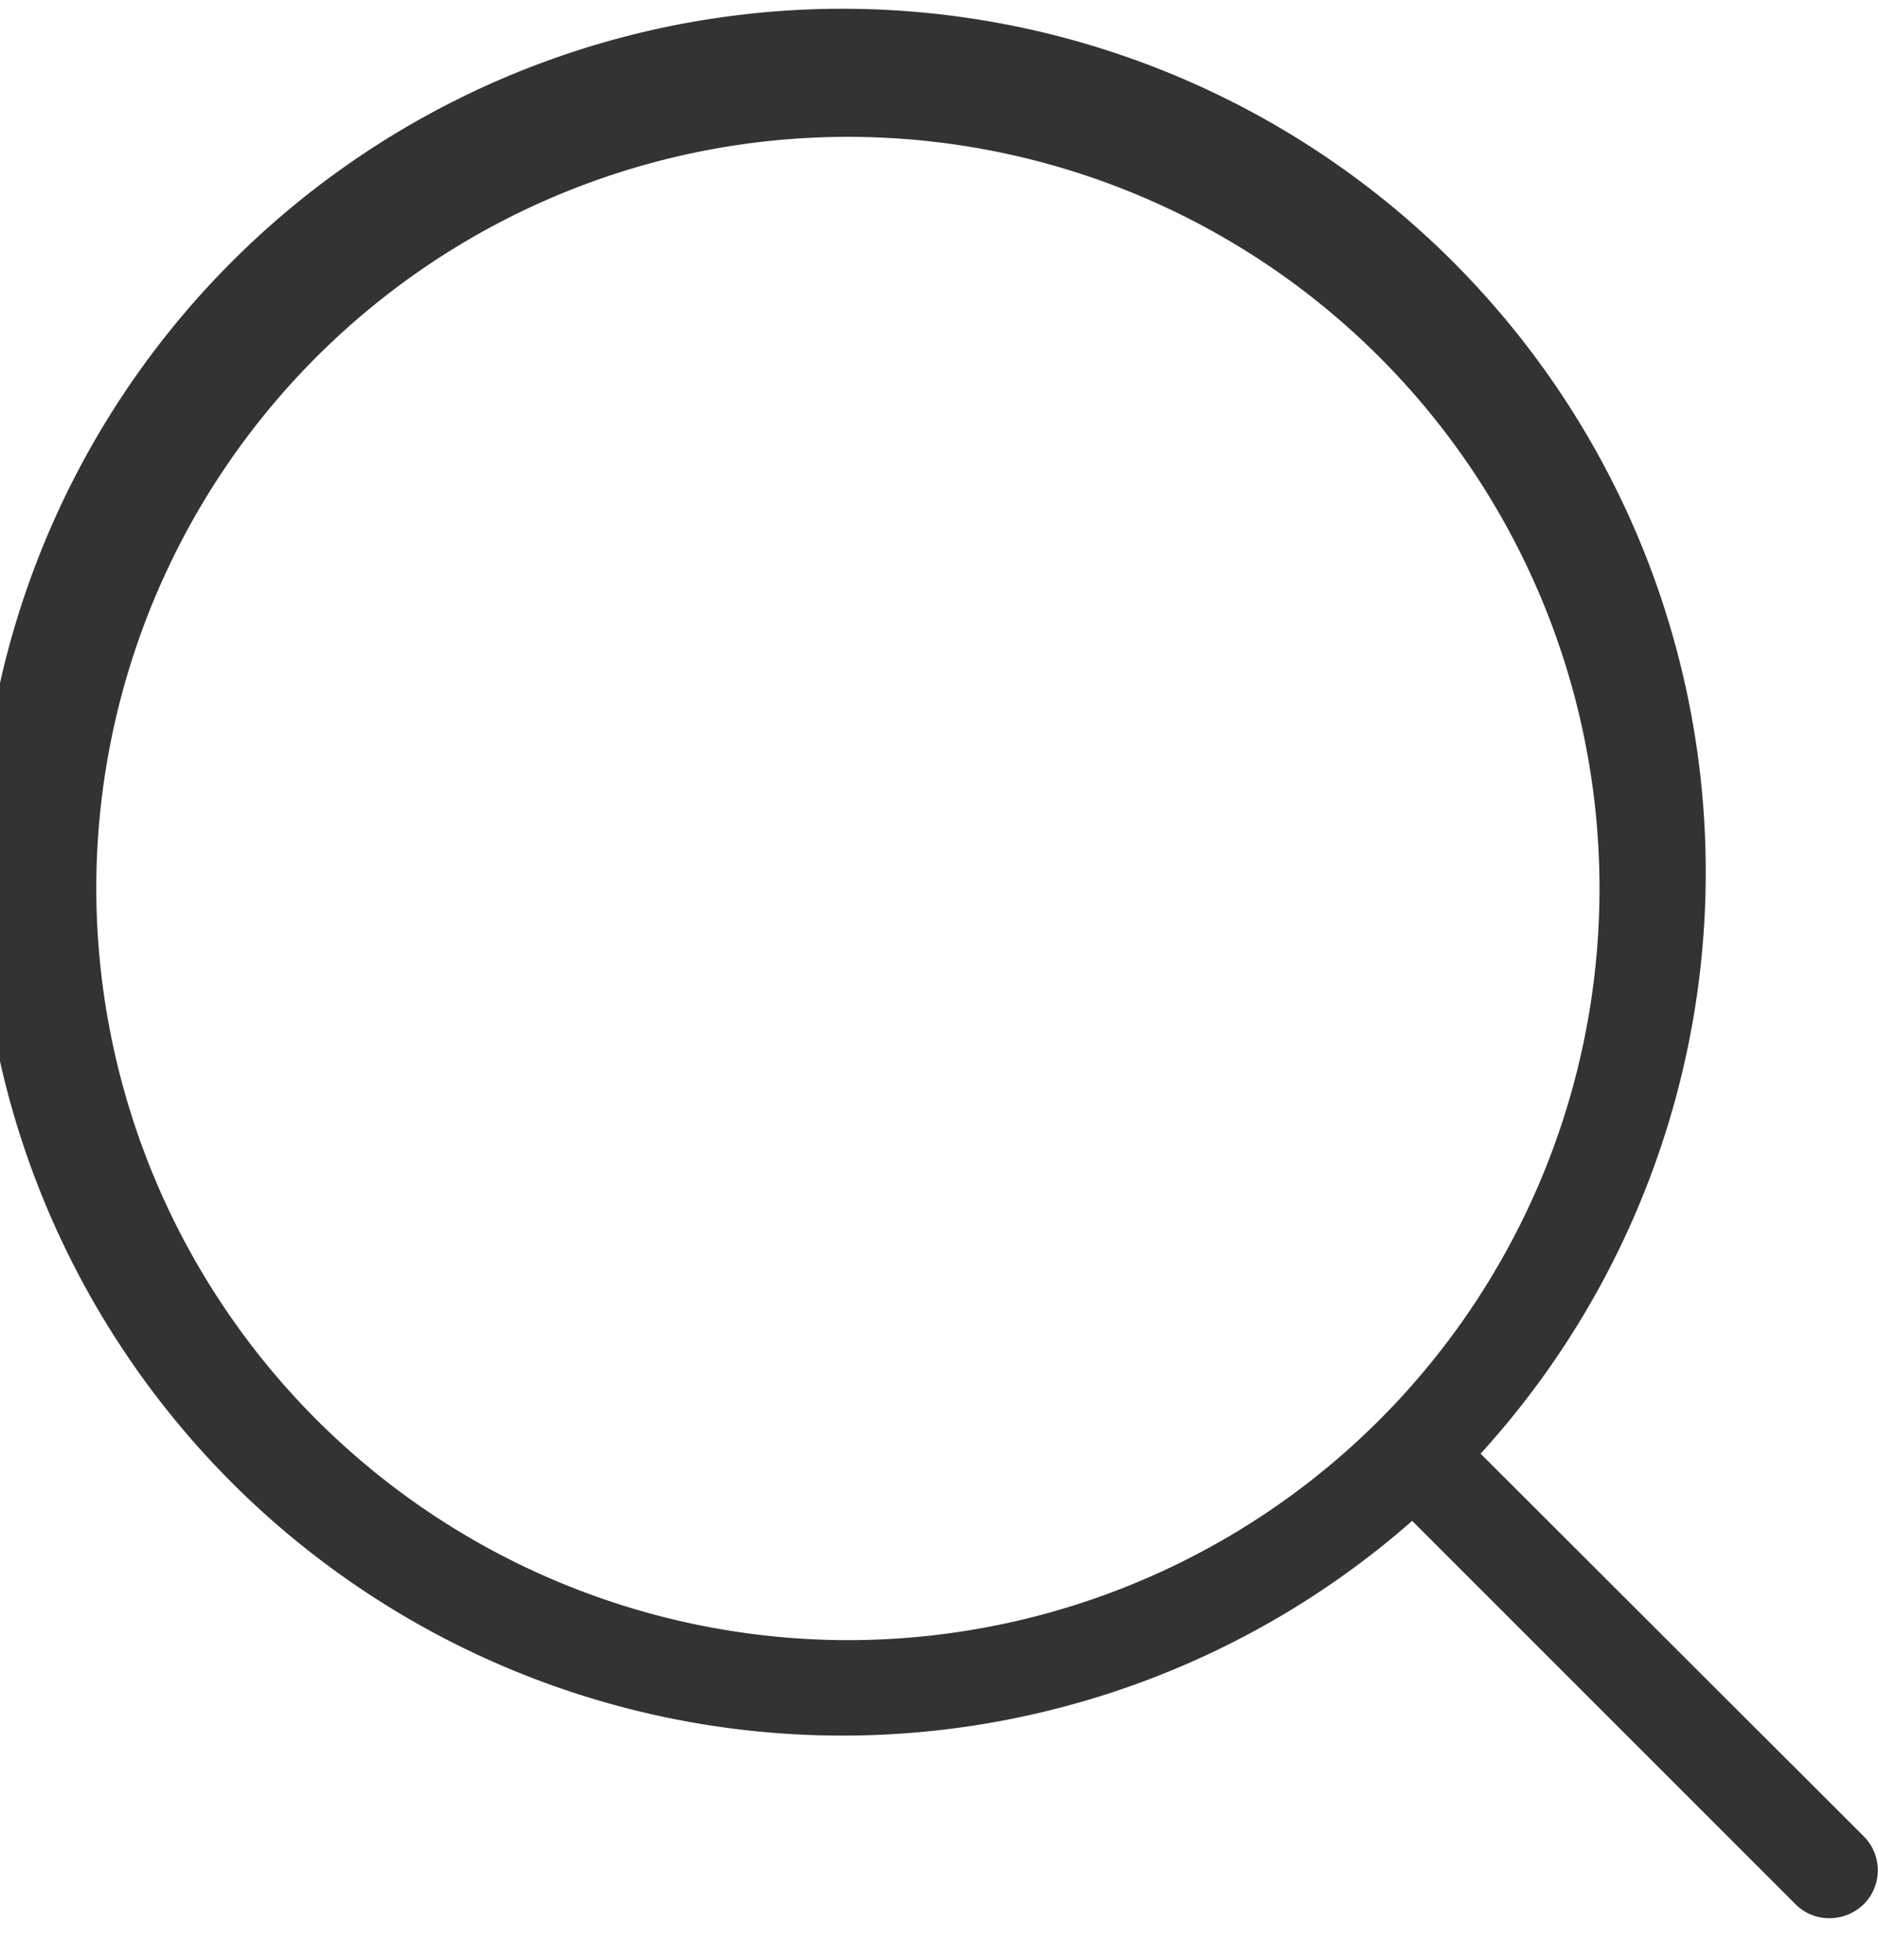 <svg xmlns="http://www.w3.org/2000/svg" xmlns:xlink="http://www.w3.org/1999/xlink" width="16.771" height="17.5" viewBox="0 0 16.771 17.5"><defs><style>.a{fill:#fff;stroke:#707070;}.b{clip-path:url(#a);}.c{fill:#333;}</style><clipPath id="a"><rect class="a" width="16.771" height="17.5" transform="translate(1241 50)"/></clipPath></defs><g transform="translate(-1)"><g class="b" transform="translate(-1240 -50)"><path class="c" d="M13.222,12.635a7.71,7.71,0,1,0-.611.6l3.423,3.423a.423.423,0,0,0,.305.125.442.442,0,0,0,.305-.125.429.429,0,0,0,0-.606ZM.86,7.591A6.712,6.712,0,1,1,7.572,14.3,6.718,6.718,0,0,1,.86,7.591Zm0,0" transform="translate(1241 50.346)"/></g></g></svg>